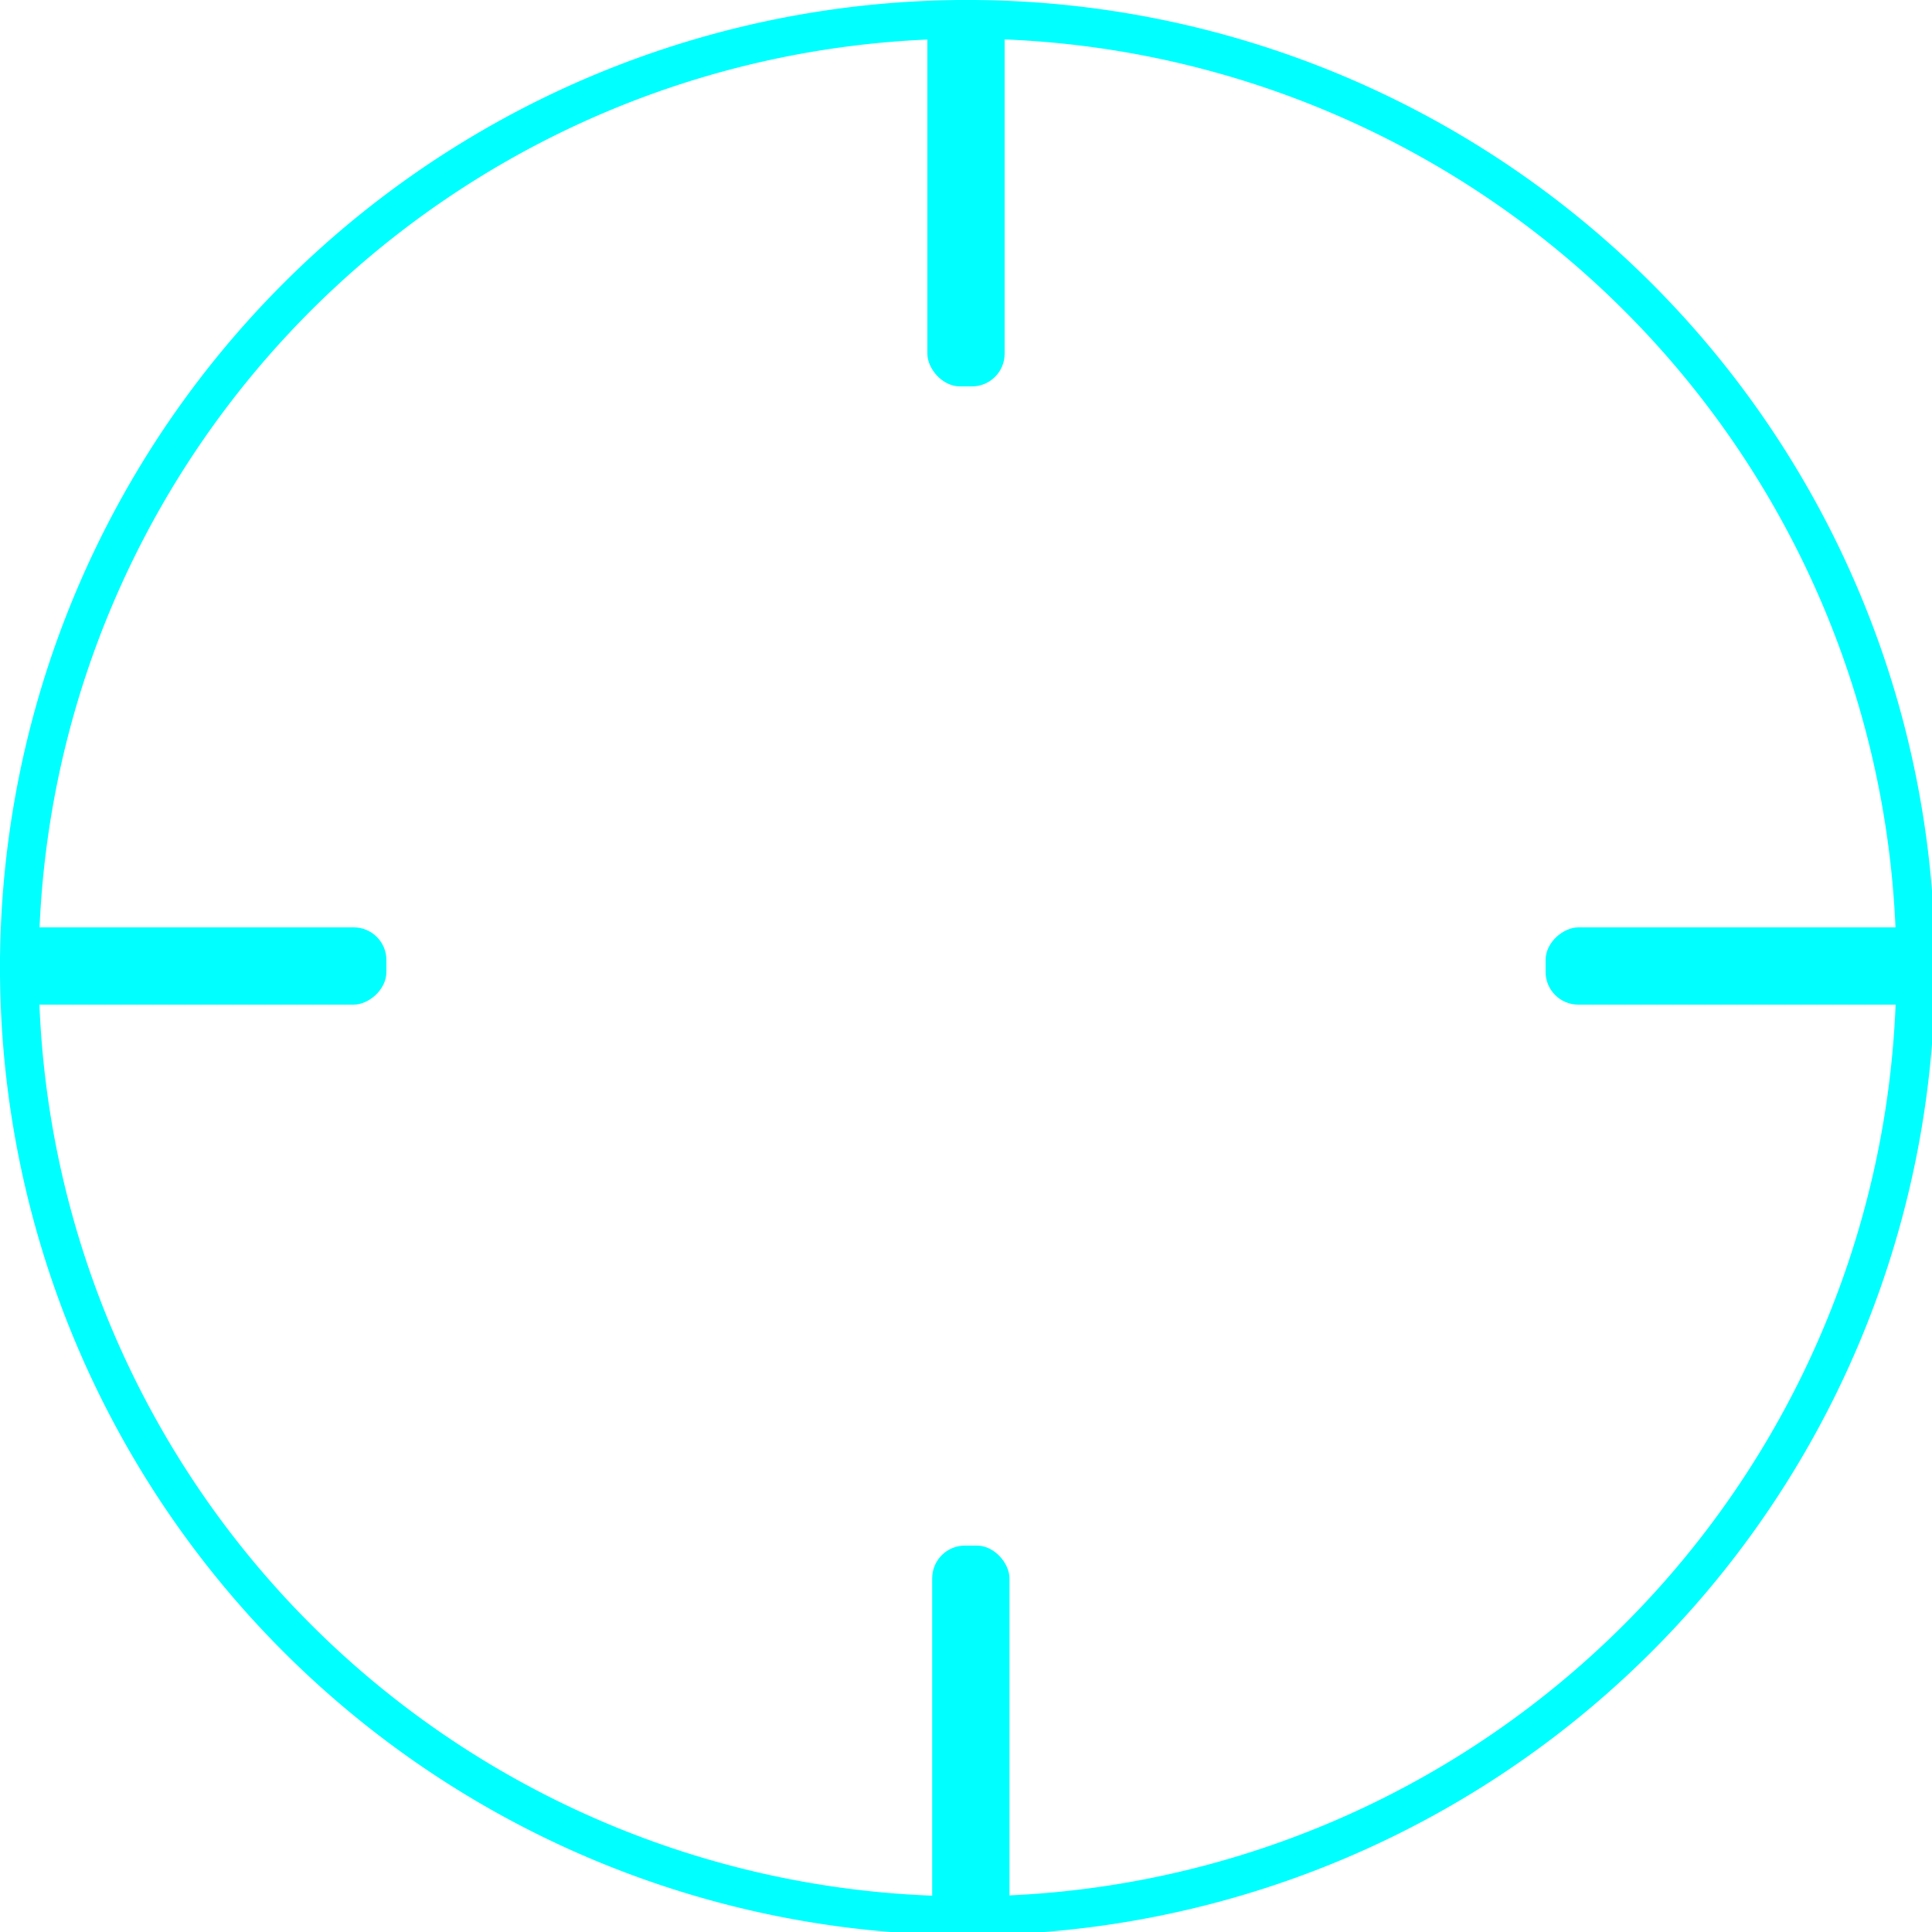 <?xml version="1.0" encoding="UTF-8" standalone="no"?>
<svg
   xmlns:dc="http://purl.org/dc/elements/1.1/"
   xmlns:cc="http://creativecommons.org/ns#"
   xmlns:rdf="http://www.w3.org/1999/02/22-rdf-syntax-ns#"
   xmlns:svg="http://www.w3.org/2000/svg"
   xmlns="http://www.w3.org/2000/svg"
   xmlns:sodipodi="http://sodipodi.sourceforge.net/DTD/sodipodi-0.dtd"
   xmlns:inkscape="http://www.inkscape.org/namespaces/inkscape"
   width="1000"
   height="1000"
   viewBox="0 0 264.583 264.583"
   version="1.1"
   id="svg8"
   inkscape:export-filename="C:\Users\N7Win\Documents\VRC3\Assets\TEA Manager\Resources\RadialMenu\icons\Axis.png"
   inkscape:export-xdpi="96"
   inkscape:export-ydpi="96"
   inkscape:version="1.0.2-2 (e86c870879, 2021-01-15)"
   sodipodi:docname="Crosshair.svg">
  <defs
     id="defs2" />
  <sodipodi:namedview
     id="base"
     pagecolor="#ffffff"
     bordercolor="#666666"
     borderopacity="1.0"
     inkscape:pageopacity="0.0"
     inkscape:pageshadow="2"
     inkscape:zoom="1"
     inkscape:cx="322.05673"
     inkscape:cy="534.18381"
     inkscape:document-units="mm"
     inkscape:current-layer="layer1"
     inkscape:document-rotation="0"
     showgrid="true"
     showguides="true"
     objecttolerance="10000"
     inkscape:snap-bbox="true"
     inkscape:bbox-nodes="true"
     units="px"
     inkscape:window-width="2560"
     inkscape:window-height="1377"
     inkscape:window-x="-8"
     inkscape:window-y="-8"
     inkscape:window-maximized="1">
    <inkscape:grid
       type="xygrid"
       id="grid18"
       spacingx="0.265"
       spacingy="0.265"
       empspacing="10"
       empcolor="#8a3fff"
       empopacity="0.251" />
  </sodipodi:namedview>
  <g
     inkscape:label="Layer 1"
     inkscape:groupmode="layer"
     id="layer1">
    <rect
       style="fill:#00ffff;stroke-width:0.143"
       id="rect45"
       width="10.583"
       height="52.917"
       x="127"
       y="-4.4408921e-16"
       ry="4.478" />
    <rect
       style="fill:#00ffff;stroke-width:0.143"
       id="rect45-8"
       width="10.583"
       height="52.917"
       x="127.661"
       y="211.667"
       ry="4.478" />
    <rect
       style="fill:#00ffff;stroke-width:0.143"
       id="rect45-8-7"
       width="10.583"
       height="52.917"
       x="127"
       y="-264.583"
       ry="4.478"
       transform="rotate(90)" />
    <rect
       style="fill:#00ffff;stroke-width:0.143"
       id="rect45-8-7-2"
       width="10.583"
       height="52.917"
       x="127"
       y="-52.917"
       ry="4.478"
       transform="rotate(90)" />
    <path
       id="path113"
       style="fill:#00ffff;stroke-width:1"
       d="M 500 0 A 500 500 0 0 0 0 500 A 500 500 0 0 0 500 1000 A 500 500 0 0 0 1000 500 A 500 500 0 0 0 500 0 z M 499.523 20 A 480 480 0 0 1 500 20 A 480 480 0 0 1 980 500 A 480 480 0 0 1 500 980 A 480 480 0 0 1 20 500 A 480 480 0 0 1 499.523 20 z "
       transform="scale(0.265)" />
  </g>
</svg>
